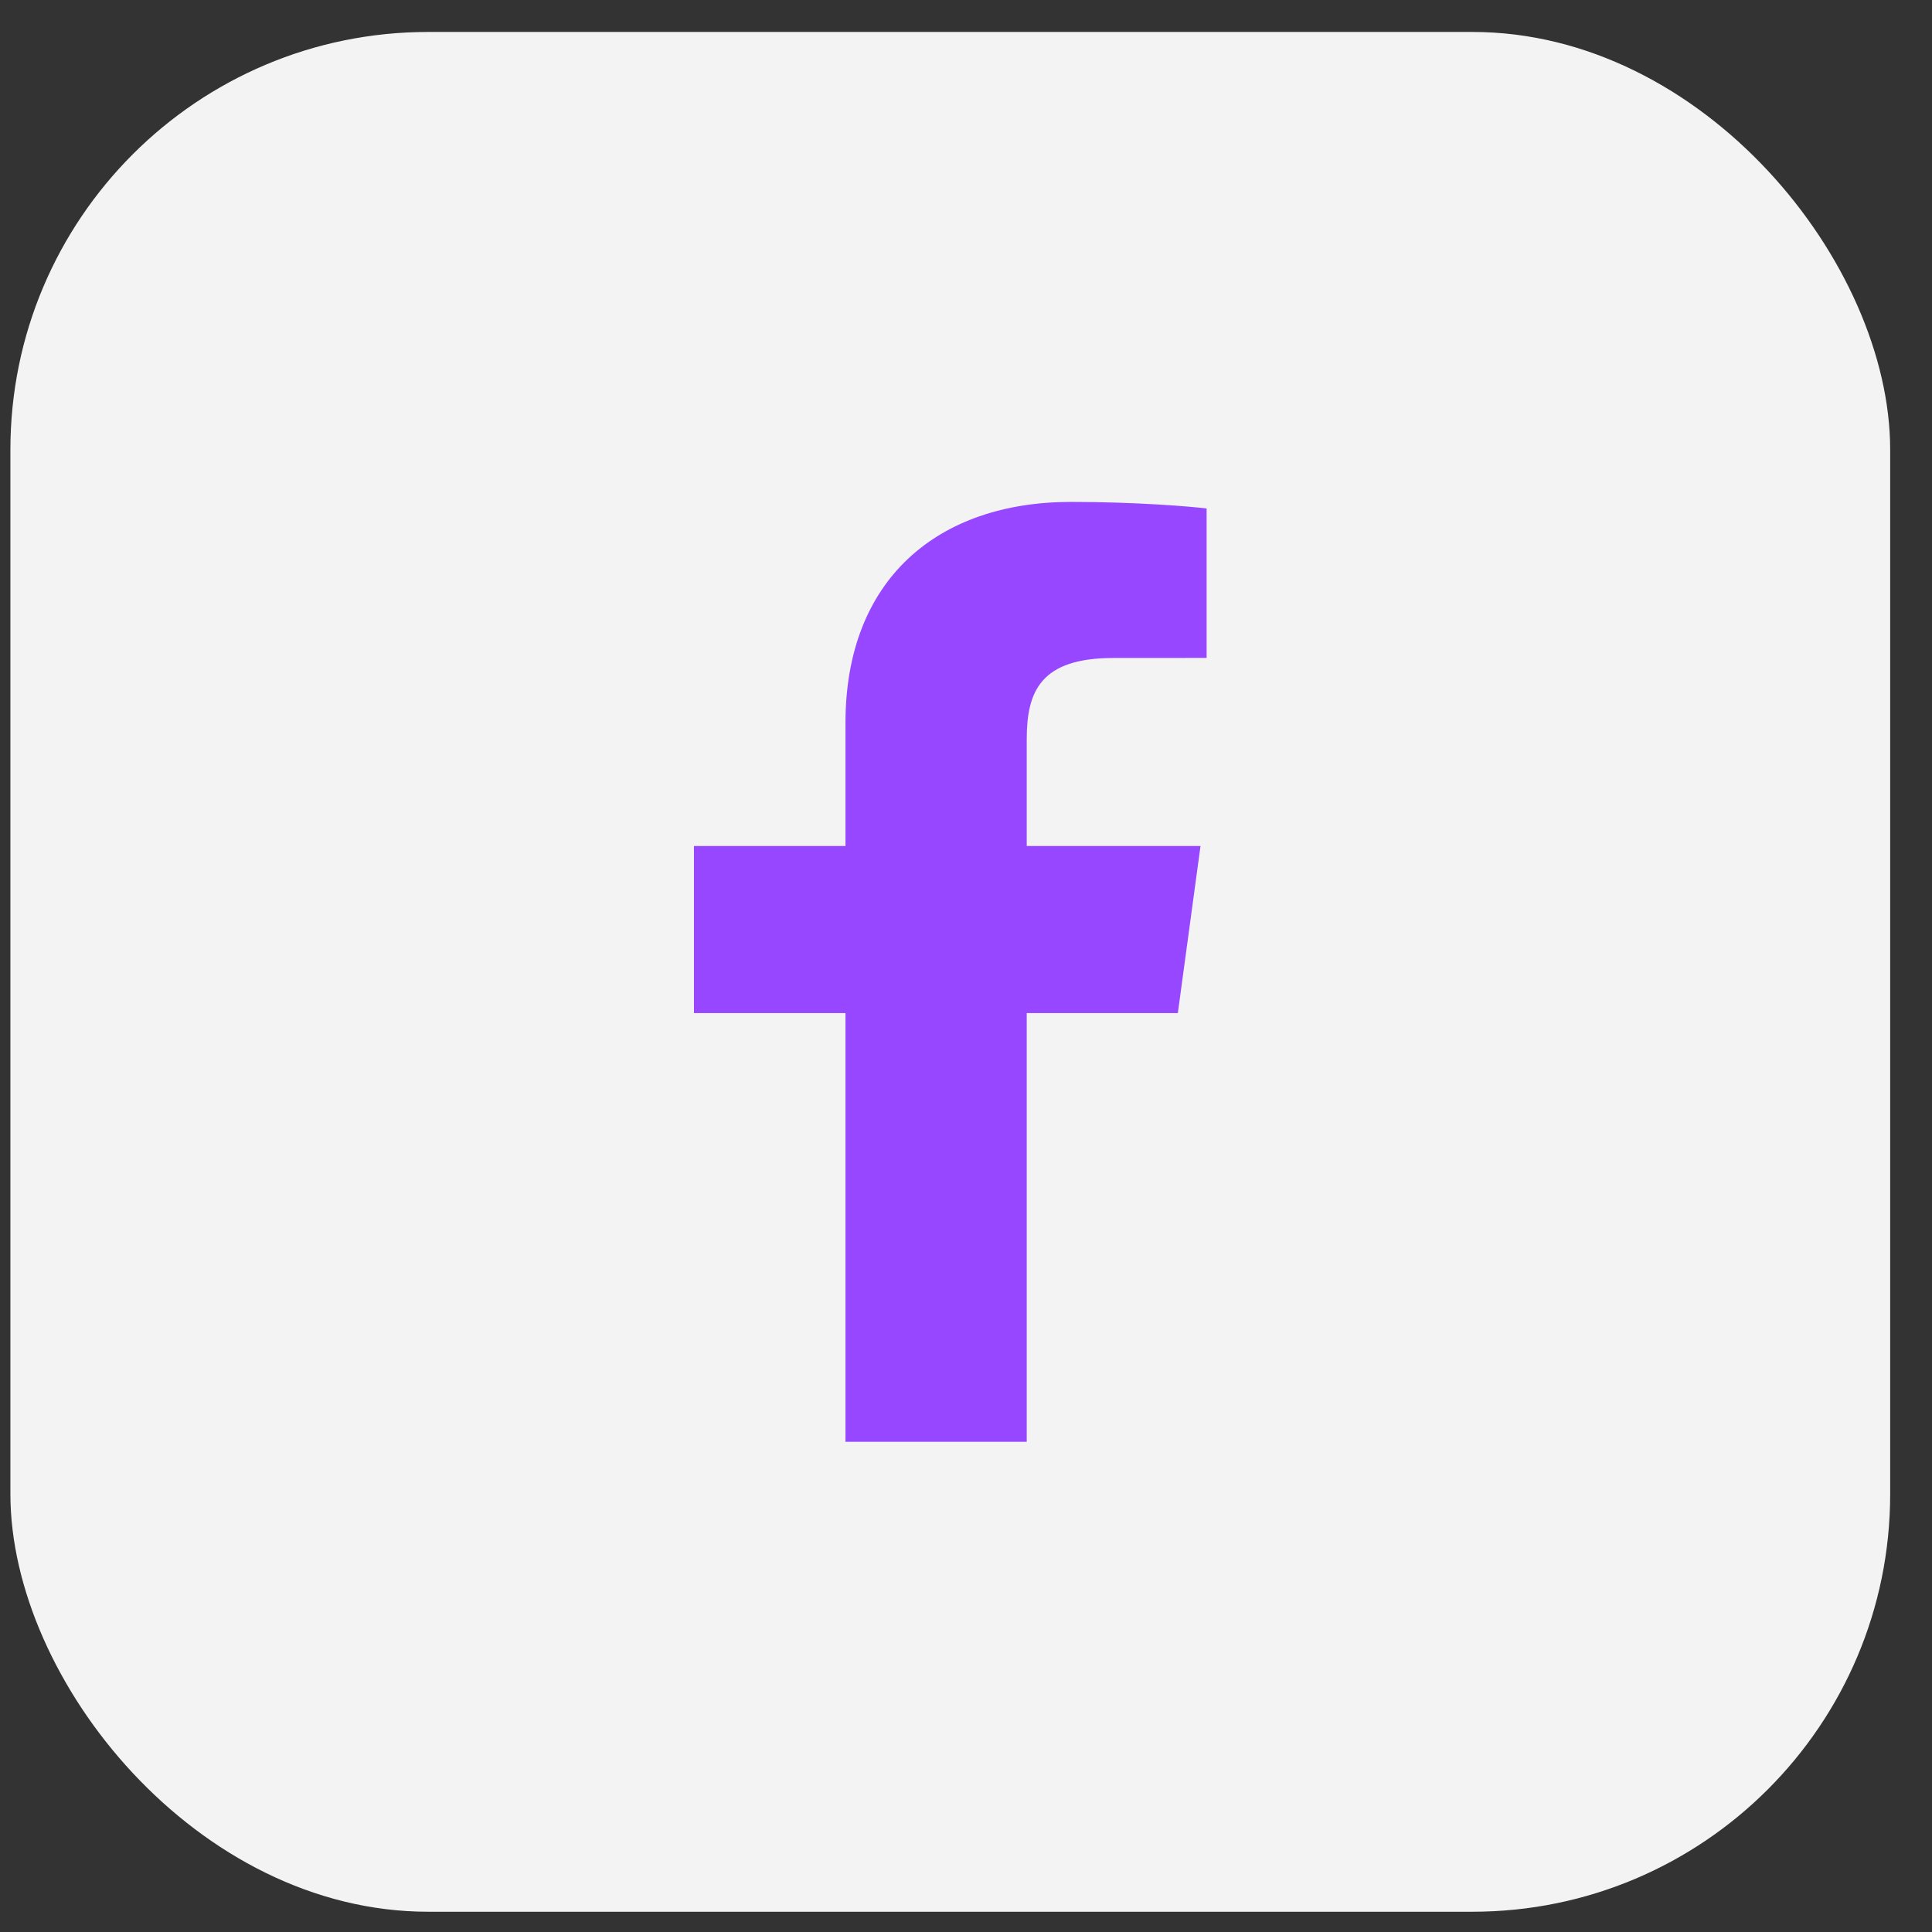<svg width="37" height="37" viewBox="0 0 37 37" fill="none" xmlns="http://www.w3.org/2000/svg">
<rect x="0" y="0" width="37" height="37" fill="#333333" stroke="none"/>
<rect x="0.199" y="0.612" width="36" height="36" rx="8" fill="#F3F3F3"/>
<path d="M19.663 27.612V19.402H22.557L22.991 16.202H19.663V14.159C19.663 13.232 19.933 12.601 21.328 12.601L23.108 12.6V9.738C22.8 9.699 21.744 9.612 20.515 9.612C17.949 9.612 16.192 11.104 16.192 13.842V16.202H13.29V19.402H16.192V27.612H19.663V27.612Z" fill="#9747FF"/>
</svg>
